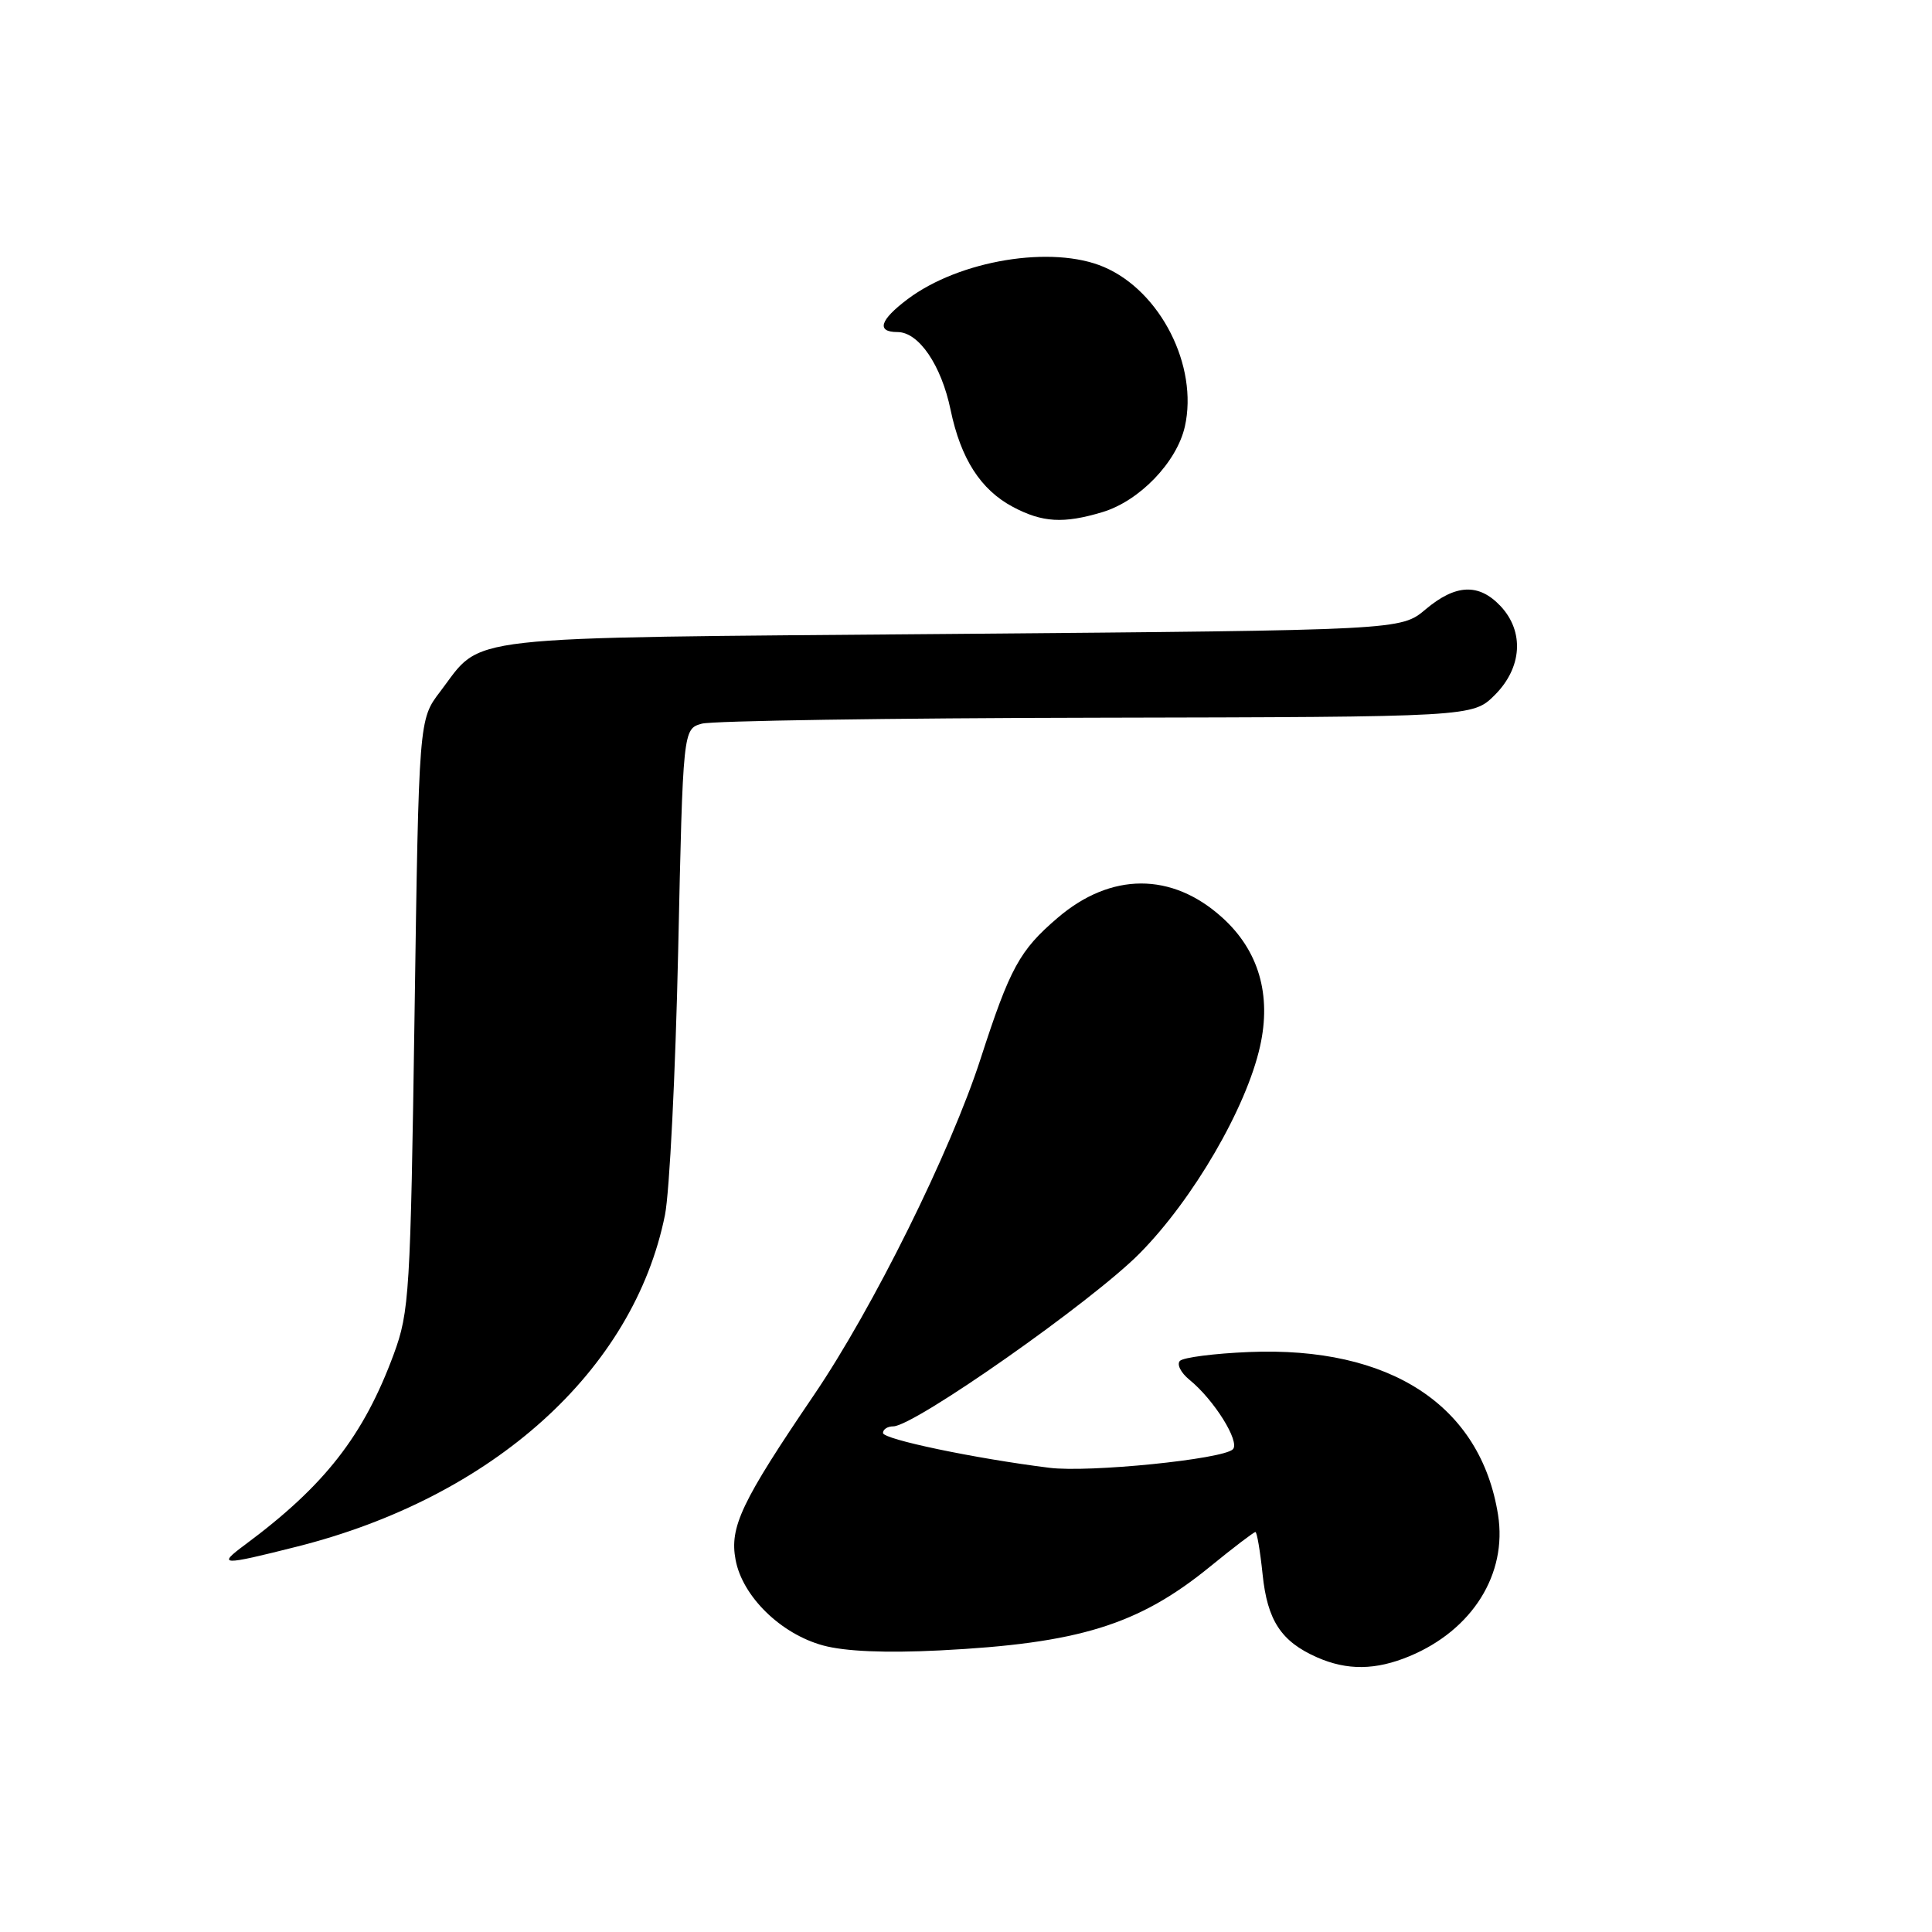 <?xml version="1.0" encoding="UTF-8" standalone="no"?>
<!DOCTYPE svg PUBLIC "-//W3C//DTD SVG 1.1//EN" "http://www.w3.org/Graphics/SVG/1.1/DTD/svg11.dtd" >
<svg xmlns="http://www.w3.org/2000/svg" xmlns:xlink="http://www.w3.org/1999/xlink" version="1.1" viewBox="0 0 256 256">
 <g >
 <path fill="currentColor"
d=" M 186.78 219.45 C 195.10 215.98 199.74 208.57 198.50 200.73 C 196.20 186.21 184.20 178.37 165.49 179.15 C 160.91 179.34 156.80 179.87 156.35 180.32 C 155.90 180.77 156.46 181.89 157.60 182.82 C 160.86 185.46 164.35 191.05 163.36 192.04 C 162.04 193.36 144.30 195.15 139.05 194.49 C 129.18 193.26 117.00 190.71 117.00 189.88 C 117.00 189.39 117.61 189.00 118.36 189.00 C 121.14 189.00 144.72 172.45 151.01 166.08 C 158.09 158.92 165.14 146.81 166.96 138.66 C 168.50 131.81 166.78 125.93 161.94 121.57 C 155.28 115.55 147.20 115.57 140.14 121.62 C 135.10 125.92 133.83 128.26 129.94 140.27 C 125.96 152.59 115.68 173.33 107.85 184.85 C 98.24 199.00 96.65 202.34 97.47 206.69 C 98.38 211.54 103.45 216.50 109.06 218.03 C 111.96 218.82 117.32 219.05 124.50 218.69 C 142.95 217.76 150.84 215.32 160.31 207.61 C 163.42 205.07 166.14 203.00 166.35 203.00 C 166.55 203.00 166.98 205.52 167.30 208.60 C 167.93 214.72 169.75 217.50 174.50 219.60 C 178.51 221.37 182.29 221.32 186.78 219.45 Z  M 39.33 204.94 C 65.31 198.40 83.96 181.60 88.11 161.00 C 88.72 157.97 89.50 142.24 89.86 126.04 C 90.50 96.59 90.50 96.59 93.00 95.89 C 94.38 95.51 117.92 95.15 145.33 95.10 C 195.15 95.00 195.15 95.00 198.08 92.08 C 201.69 88.46 202.00 83.69 198.83 80.31 C 195.95 77.26 192.88 77.39 188.89 80.75 C 185.62 83.50 185.62 83.50 126.01 84.00 C 59.60 84.56 64.12 84.05 58.32 91.65 C 55.50 95.34 55.50 95.34 54.93 134.42 C 54.39 171.37 54.24 173.82 52.18 179.42 C 48.18 190.25 43.03 196.85 32.46 204.69 C 28.74 207.45 29.30 207.47 39.33 204.94 Z  M 146.07 67.86 C 150.98 66.39 155.93 61.25 157.00 56.52 C 158.80 48.51 153.77 38.58 146.28 35.38 C 139.44 32.45 127.13 34.47 120.25 39.65 C 116.57 42.42 116.09 44.00 118.93 44.00 C 121.74 44.00 124.73 48.38 125.96 54.32 C 127.31 60.79 129.93 64.88 134.20 67.16 C 138.11 69.24 140.92 69.41 146.07 67.86 Z "/>
</g>
</svg>